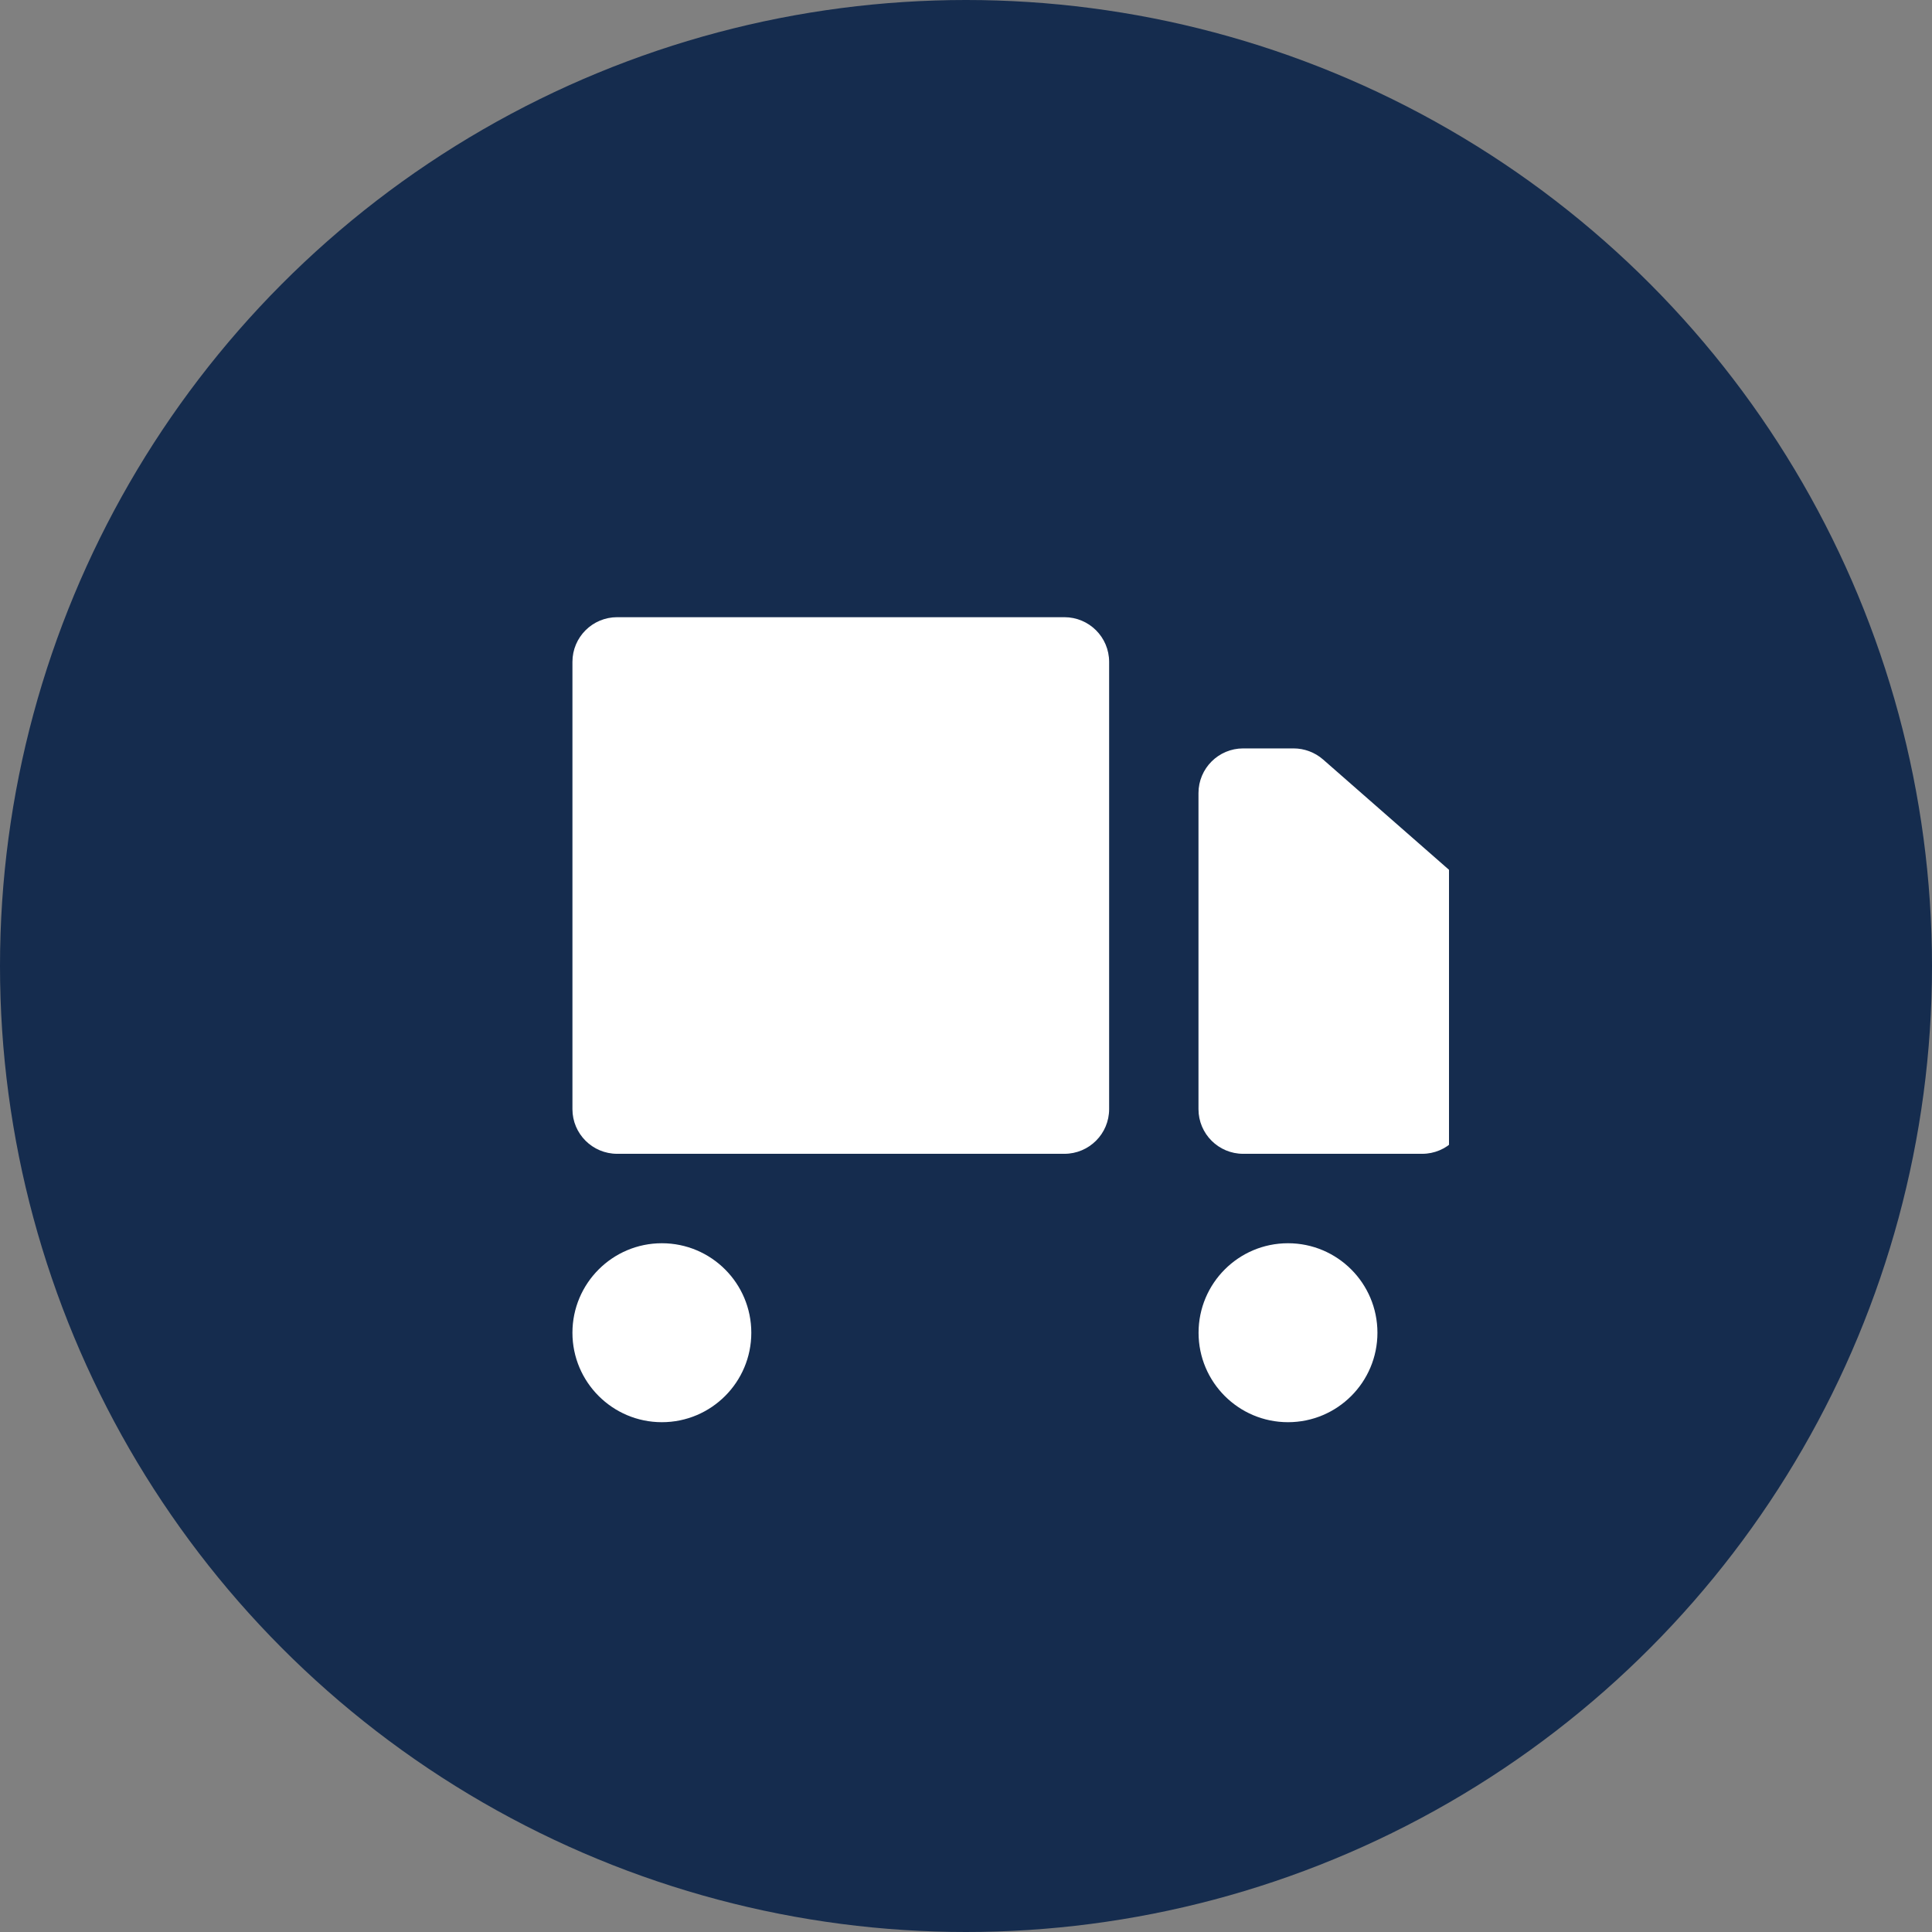 <svg
    width="24"
    height="24"
    viewBox="0 0 24 24"
    fill="none"
    xmlns="http://www.w3.org/2000/svg"
>
<rect x="0" y="0" width="24" height="24" fill="#808080" stroke="none"/>
<circle cx="12" cy="12" r="12" fill="#152C4E" />
<g clip-path="url(#clip0_708_6433)">
<path
            fillRule="evenodd"
            clipRule="evenodd"
            d="M7.667 7.667C7.36 7.667 7.111 7.915 7.111 8.222V13.778C7.111 14.085 7.36 14.333 7.667 14.333H13.222C13.529 14.333 13.778 14.085 13.778 13.778V8.222C13.778 7.915 13.529 7.667 13.222 7.667H7.667ZM14.888 9.852C14.888 9.545 15.137 9.297 15.443 9.297H16.069C16.203 9.297 16.334 9.346 16.435 9.434L18.033 10.834C18.153 10.94 18.222 11.092 18.222 11.252V13.778C18.222 14.085 17.973 14.333 17.667 14.333H15.443C15.137 14.333 14.888 14.085 14.888 13.778V9.852ZM8.222 17.667C8.836 17.667 9.333 17.169 9.333 16.556C9.333 15.942 8.836 15.444 8.222 15.444C7.609 15.444 7.111 15.942 7.111 16.556C7.111 17.169 7.609 17.667 8.222 17.667ZM16 17.667C16.614 17.667 17.111 17.169 17.111 16.556C17.111 15.942 16.614 15.444 16 15.444C15.386 15.444 14.889 15.942 14.889 16.556C14.889 17.169 15.386 17.667 16 17.667Z"
            fill="white"
        />
</g>
<defs>
<clipPath id="clip0_708_6433">
<rect width="12" height="12" fill="white" transform="translate(6 6)" />
</clipPath>
</defs>
</svg>
